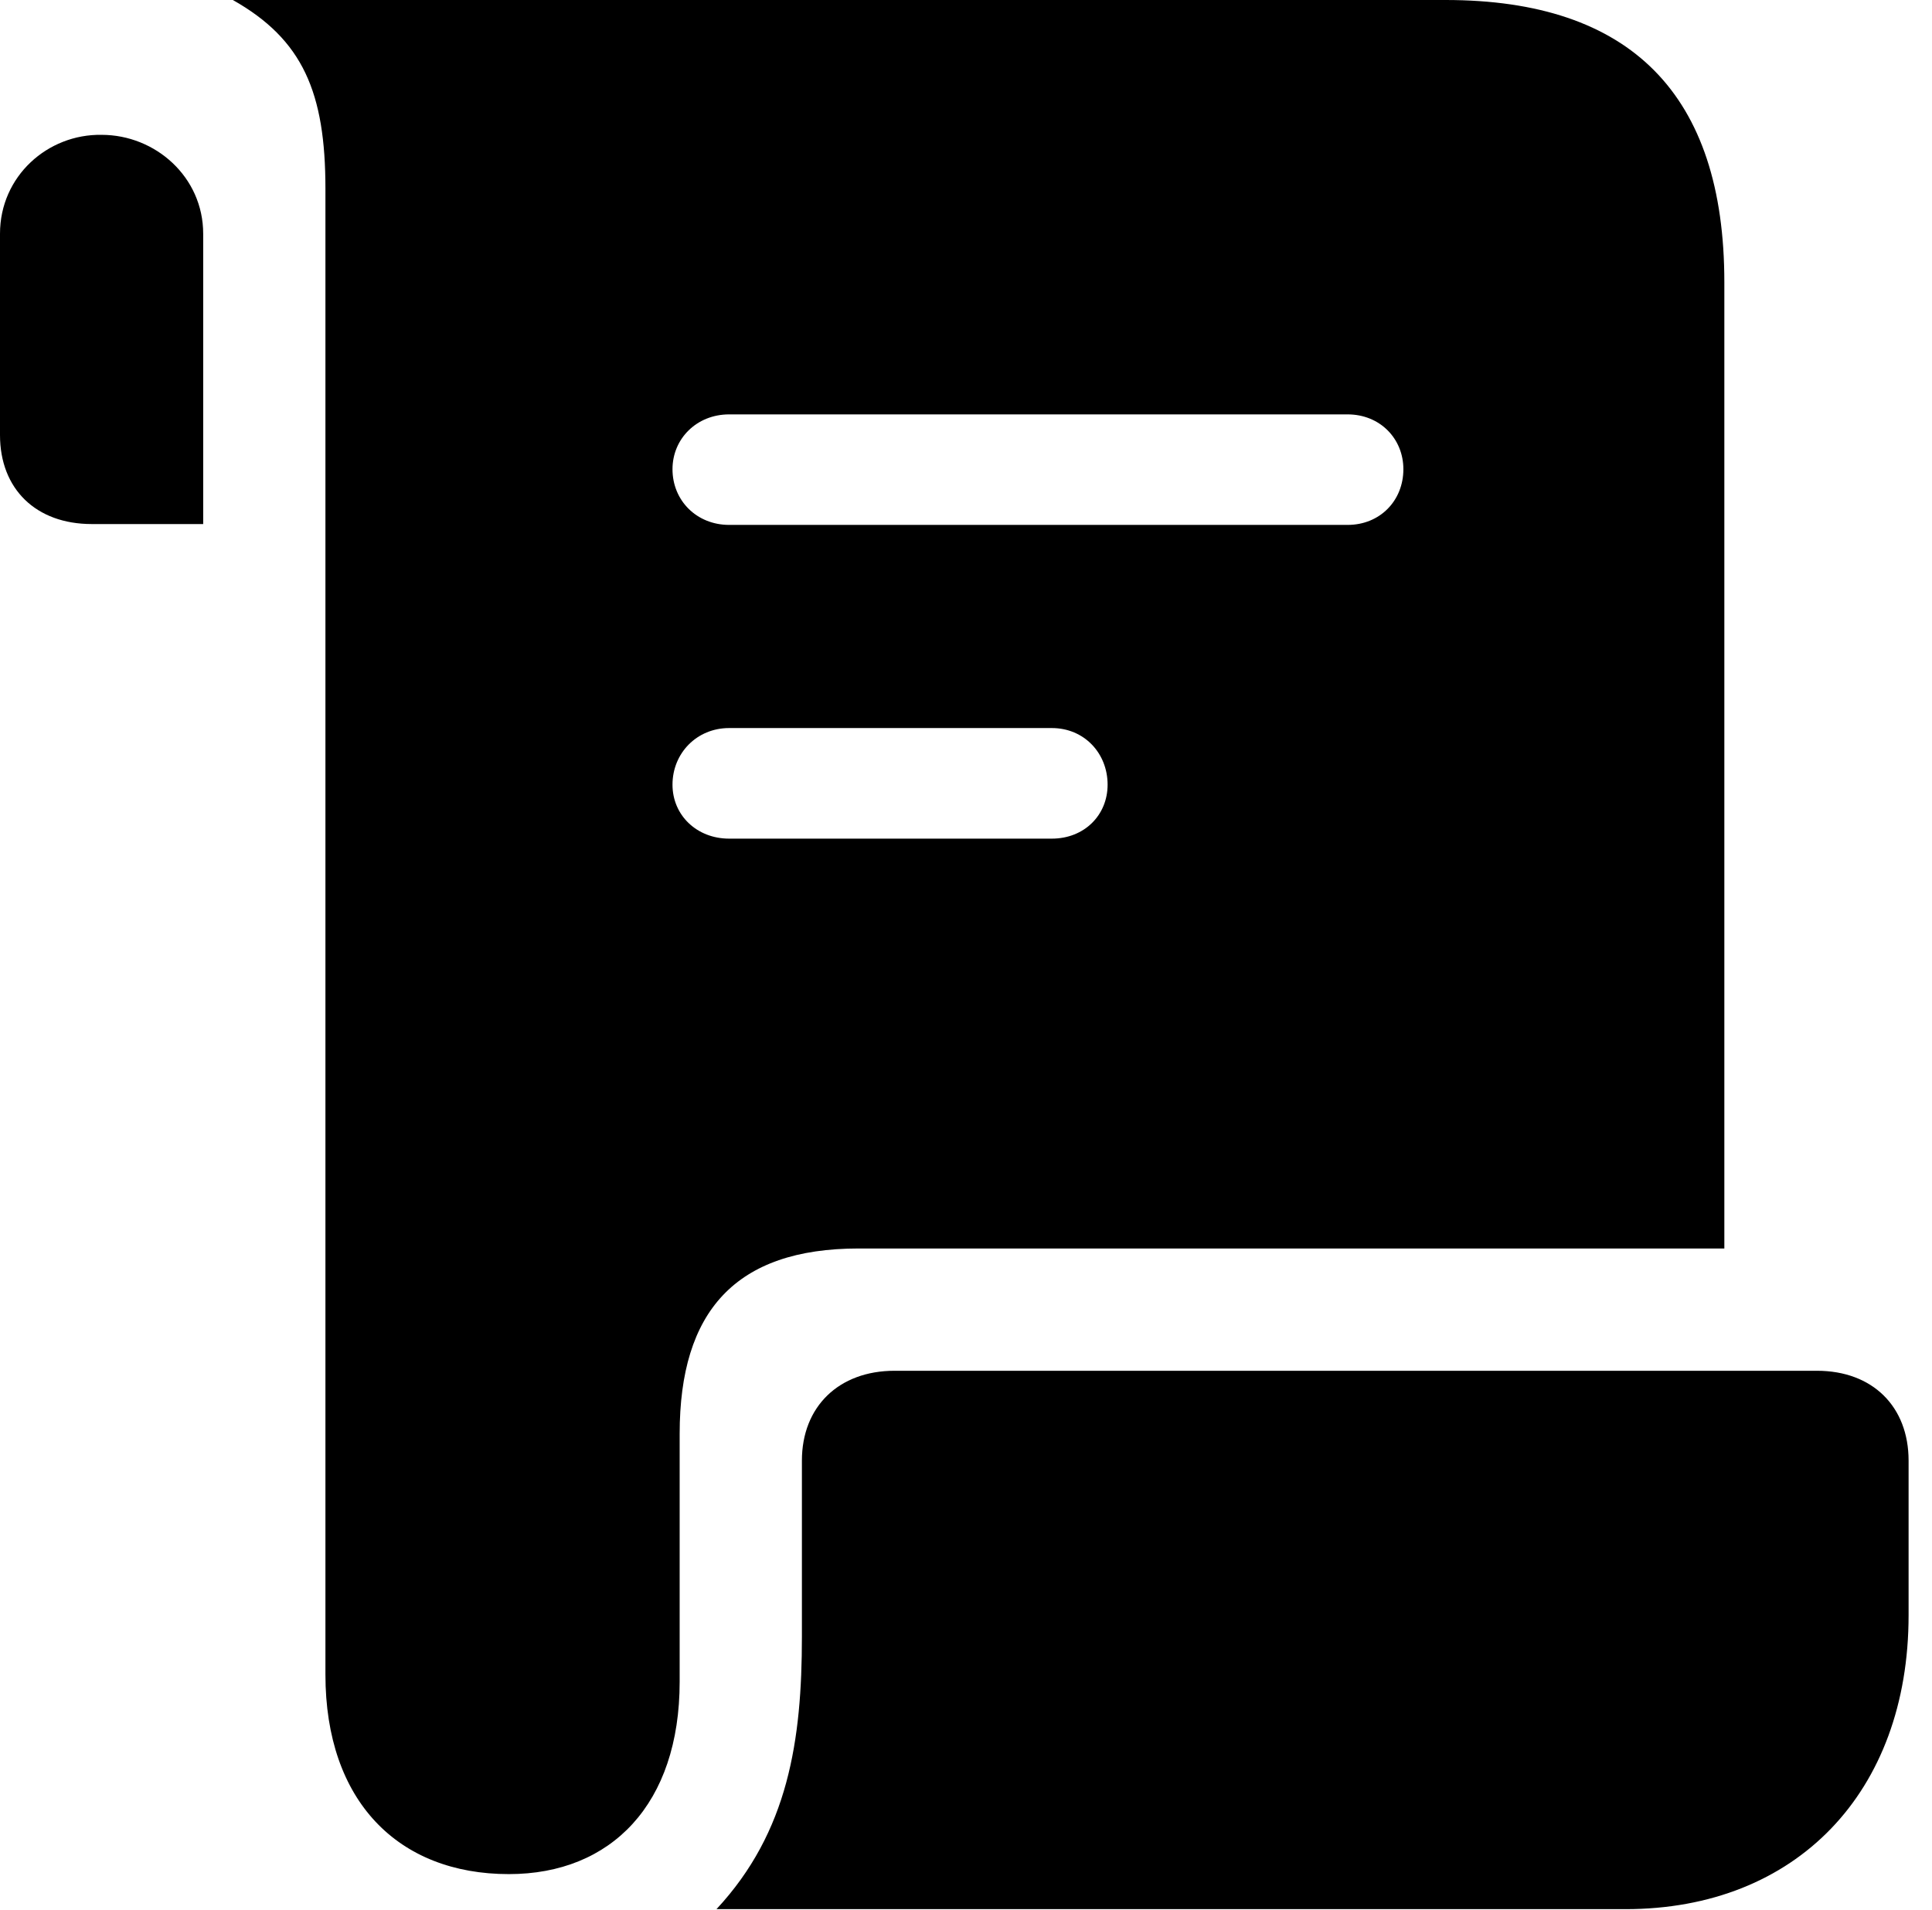 <svg version="1.1" xmlns="http://www.w3.org/2000/svg" xmlns:xlink="http://www.w3.org/1999/xlink" viewBox="0 0 29.381 29.053">
 <g>
  
  <path d="M0 6.617C0 7.438 0.547 7.971 1.395 7.971L3.09 7.971L3.09 3.555C3.09 2.693 2.365 2.051 1.545 2.051C0.725 2.037 0 2.68 0 3.555ZM3.541 0C4.607 0.602 4.949 1.408 4.949 2.871L4.949 25.471C4.949 27.398 6.057 28.506 7.738 28.506C9.297 28.506 10.336 27.439 10.336 25.58L10.336 21.807C10.336 19.947 11.184 18.99 13.057 18.99L26.223 18.99L26.223 4.293C26.223 1.436 24.801 0 21.984 0ZM10.227 7.137C10.227 6.672 10.596 6.303 11.088 6.303L20.494 6.303C20.986 6.303 21.342 6.672 21.342 7.137C21.342 7.615 20.986 7.984 20.494 7.984L11.088 7.984C10.596 7.984 10.227 7.615 10.227 7.137ZM10.227 11.935C10.227 11.457 10.596 11.074 11.088 11.074L15.996 11.074C16.488 11.074 16.844 11.457 16.844 11.935C16.844 12.4 16.488 12.756 15.996 12.756L11.088 12.756C10.596 12.756 10.227 12.4 10.227 11.935ZM10.896 29.039L24.719 29.039C27.316 29.039 29.025 27.262 29.025 24.568L29.025 22.217C29.025 21.396 28.479 20.85 27.631 20.85L13.604 20.85C12.756 20.85 12.195 21.396 12.195 22.217L12.195 24.896C12.195 26.469 11.99 27.863 10.896 29.039Z" style="fill:hsl(0 0 0/0.85)"></path>
 </g>
</svg>